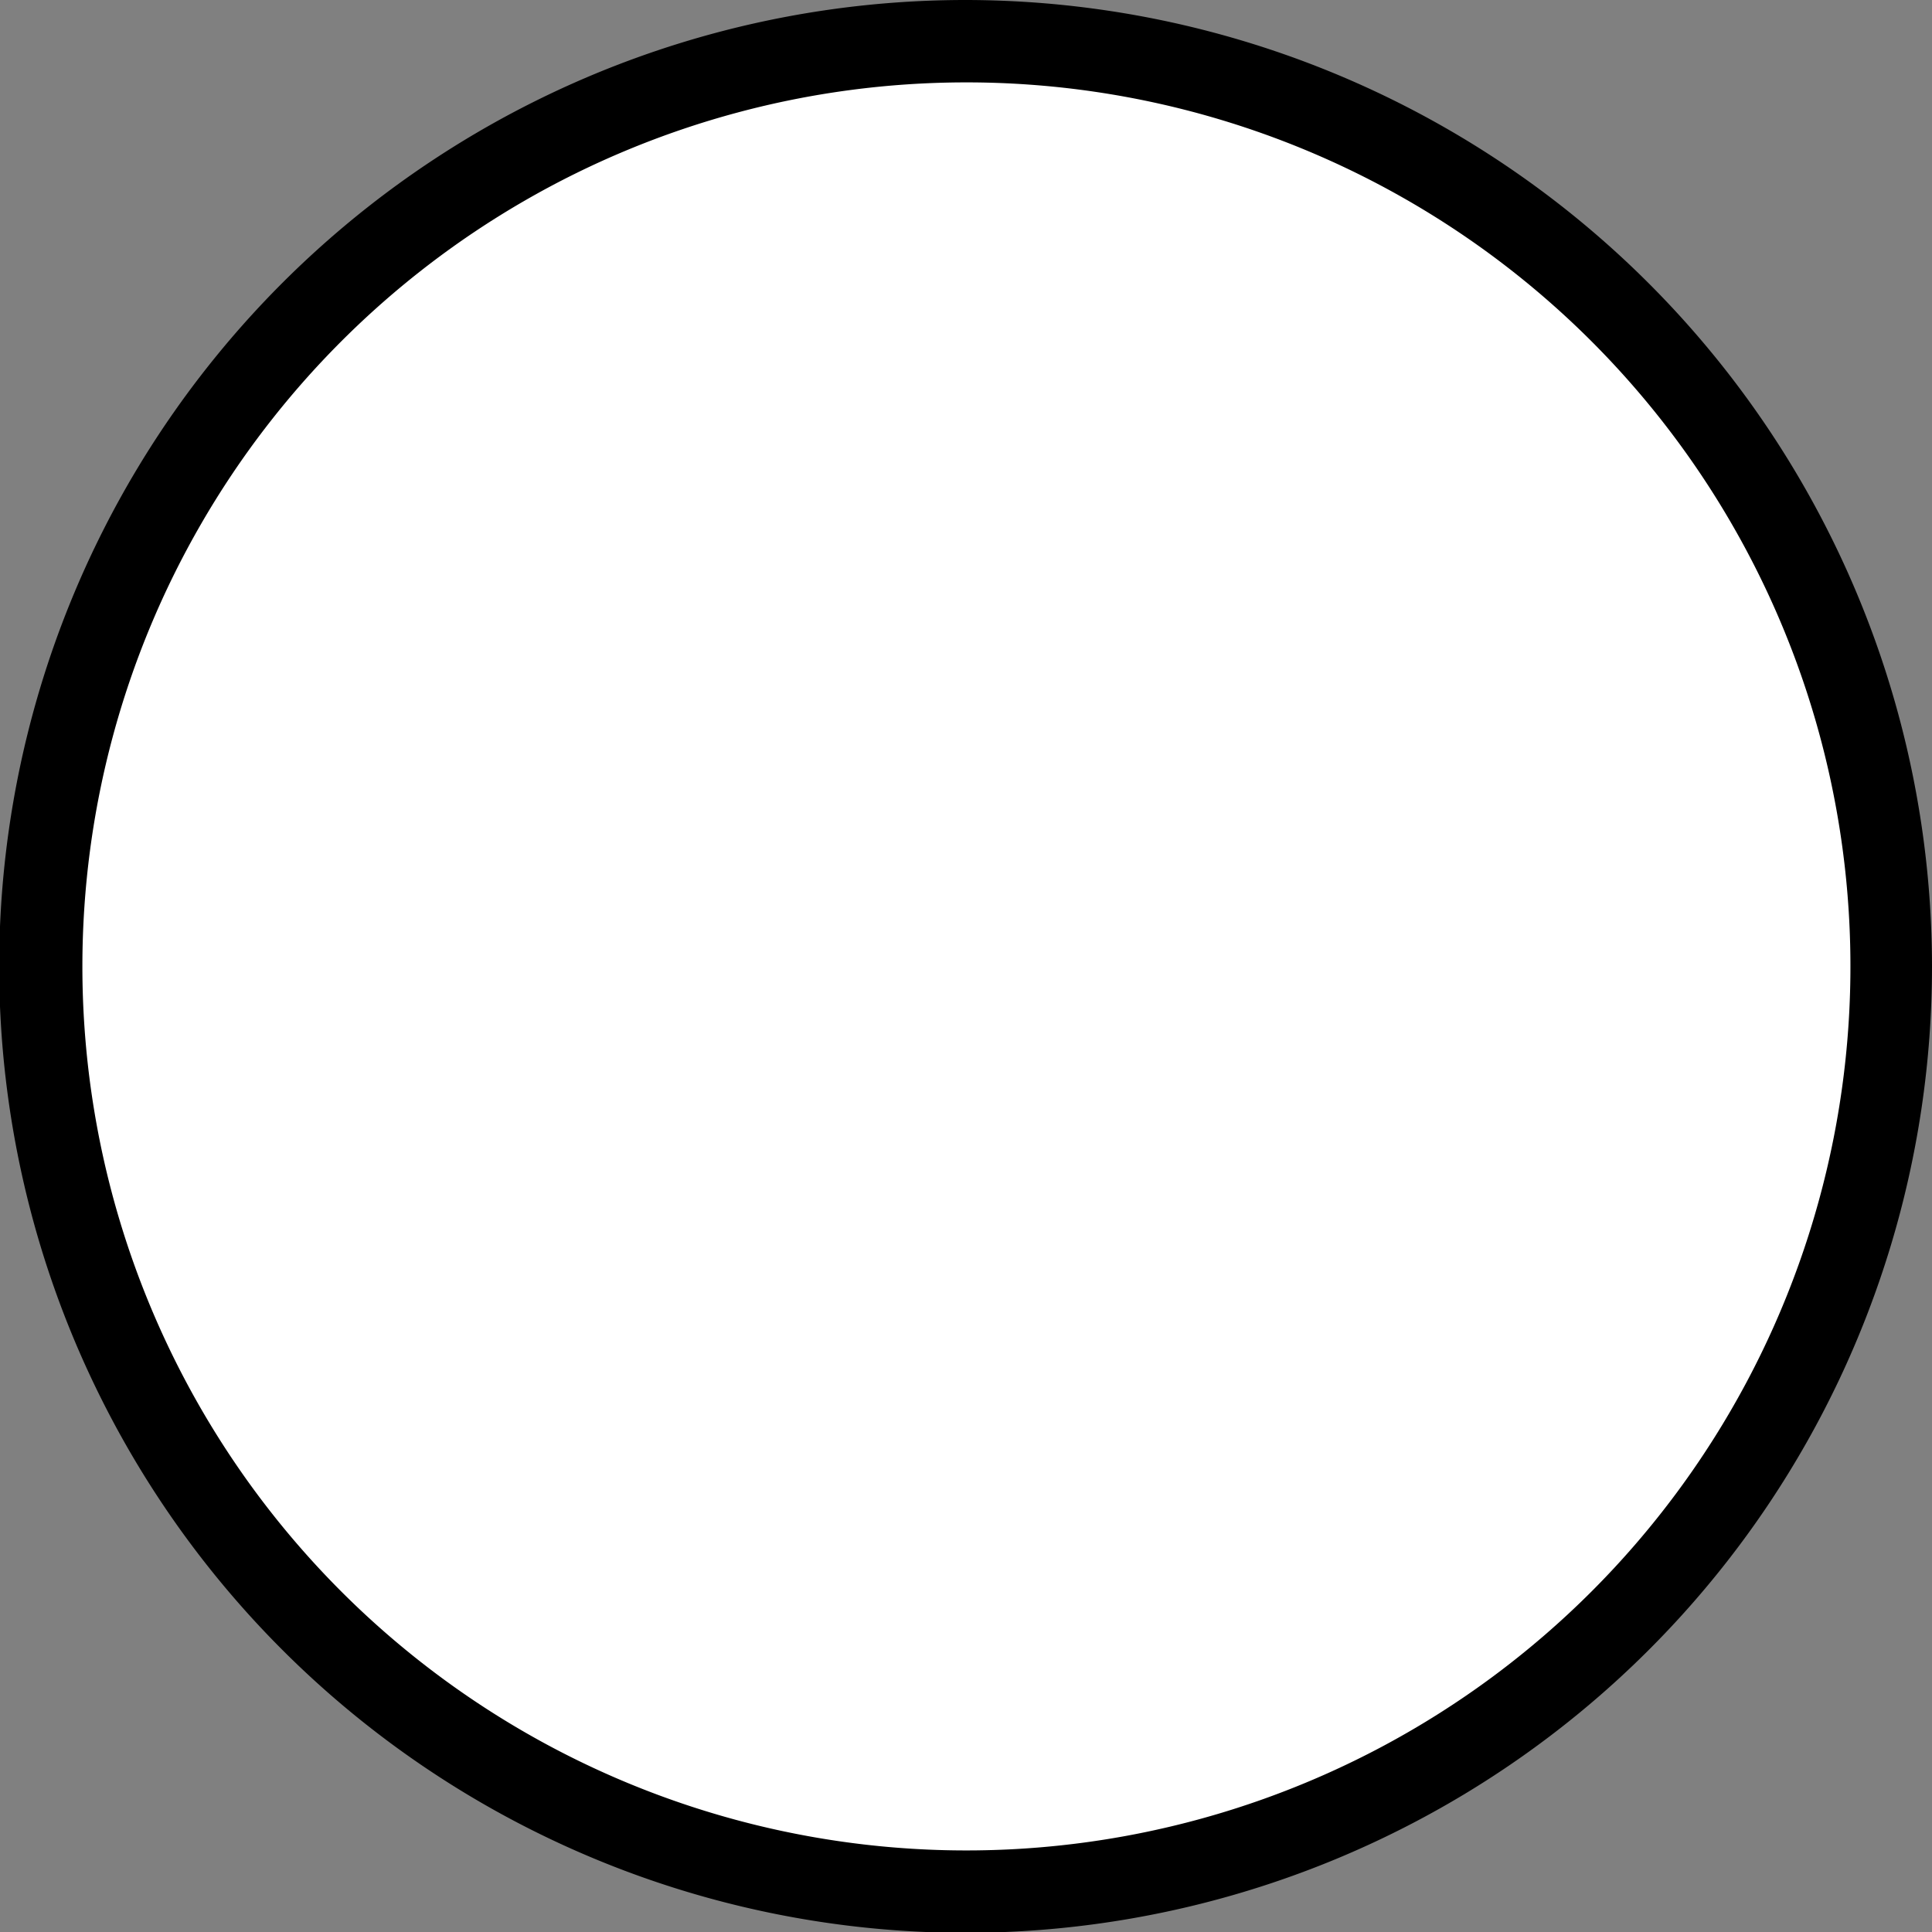 <svg xmlns="http://www.w3.org/2000/svg" viewBox="0 0 23.45 23.45"><rect x="0" y="0" width="23.45" height="23.45" fill="#808080" stroke="none"/><defs><style>.cls-1{fill:#fff;}</style></defs><g id="Layer_2" data-name="Layer 2"><g id="style2"><circle class="cls-1" cx="11.72" cy="11.72" r="11.22"/><path d="M11.72,1A10.73,10.73,0,1,1,1,11.72,10.73,10.73,0,0,1,11.72,1m0-1A11.73,11.73,0,1,0,23.45,11.72,11.74,11.74,0,0,0,11.72,0Z"/></g></g></svg>
